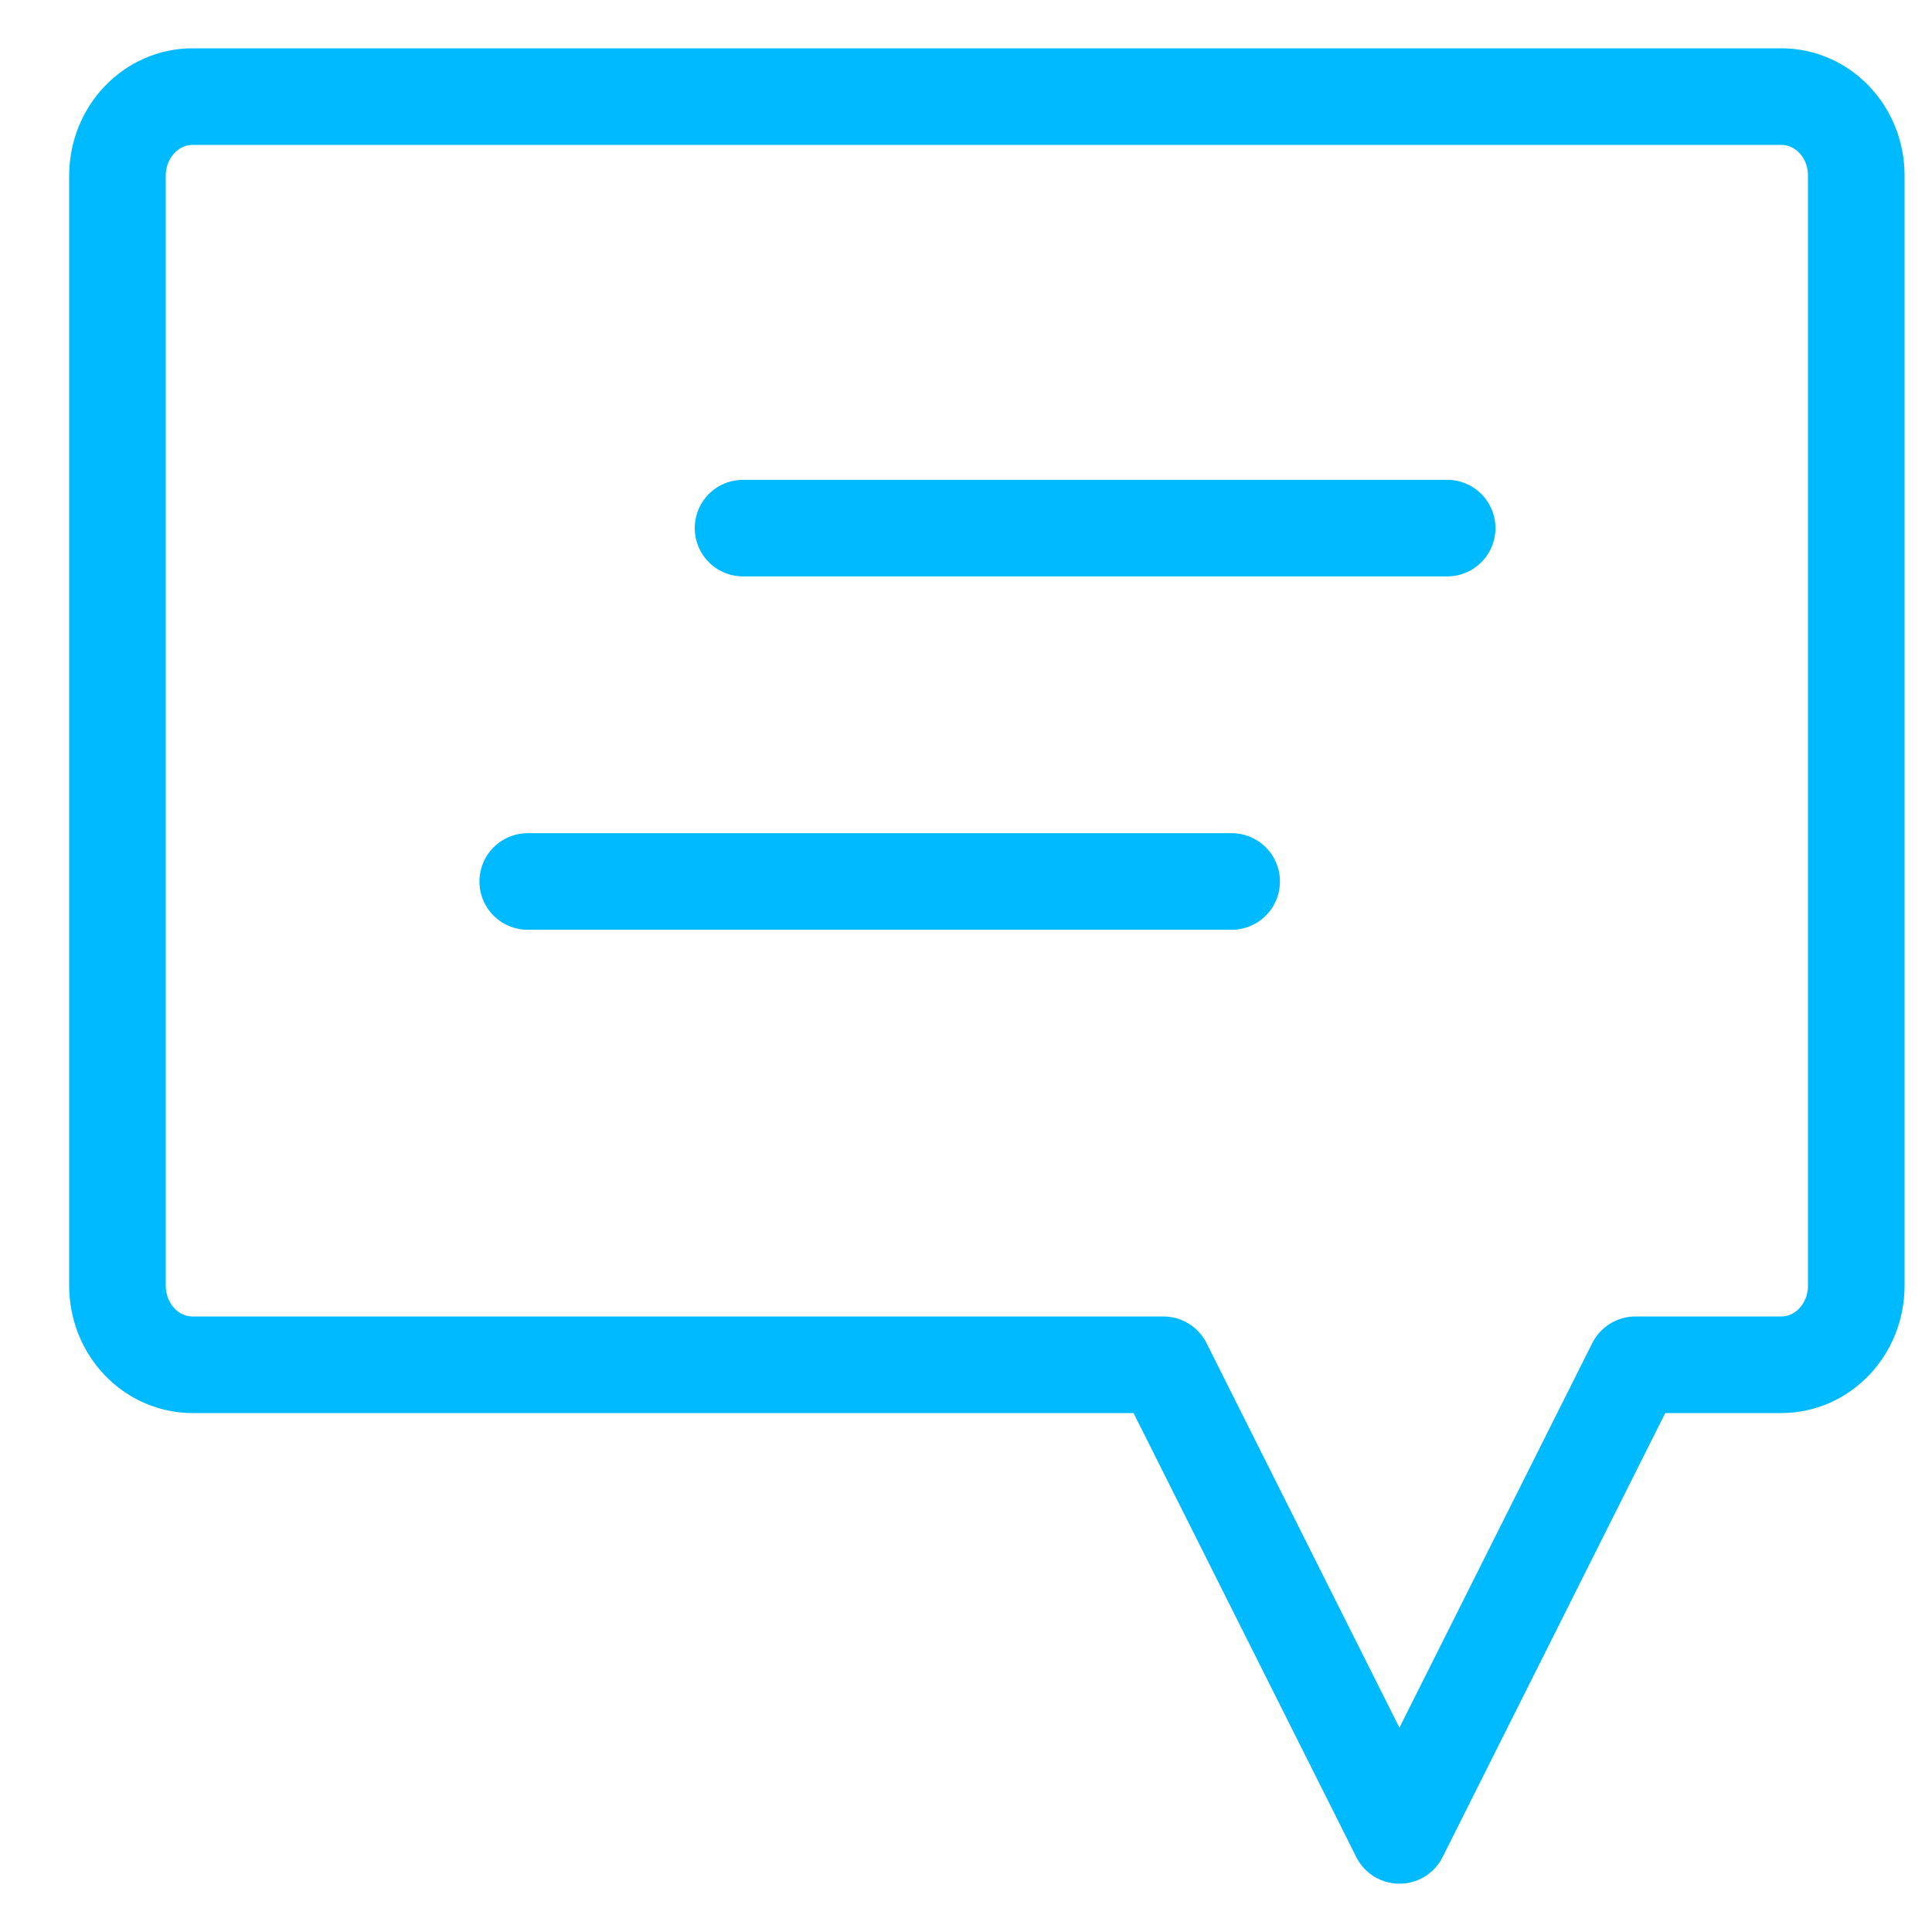 <svg width="20" height="20" viewBox="0 0 20 20" fill="none" xmlns="http://www.w3.org/2000/svg">
<path d="M18.44 1H1.994C1.564 1 1.216 1.367 1.216 1.819V13.309C1.216 13.762 1.564 14.128 1.994 14.128H12.043L14.487 19L16.93 14.128H18.439C18.869 14.128 19.216 13.762 19.216 13.309V1.818C19.217 1.366 18.87 1 18.44 1Z" stroke="#00BAFF" stroke-miterlimit="10" stroke-linecap="round" stroke-linejoin="round"/>
<path d="M7.692 5.467H14.981" stroke="#00BAFF" stroke-miterlimit="10" stroke-linecap="round" stroke-linejoin="round"/>
<path d="M5.463 9.125H12.75" stroke="#00BAFF" stroke-miterlimit="10" stroke-linecap="round" stroke-linejoin="round"/>
</svg>
